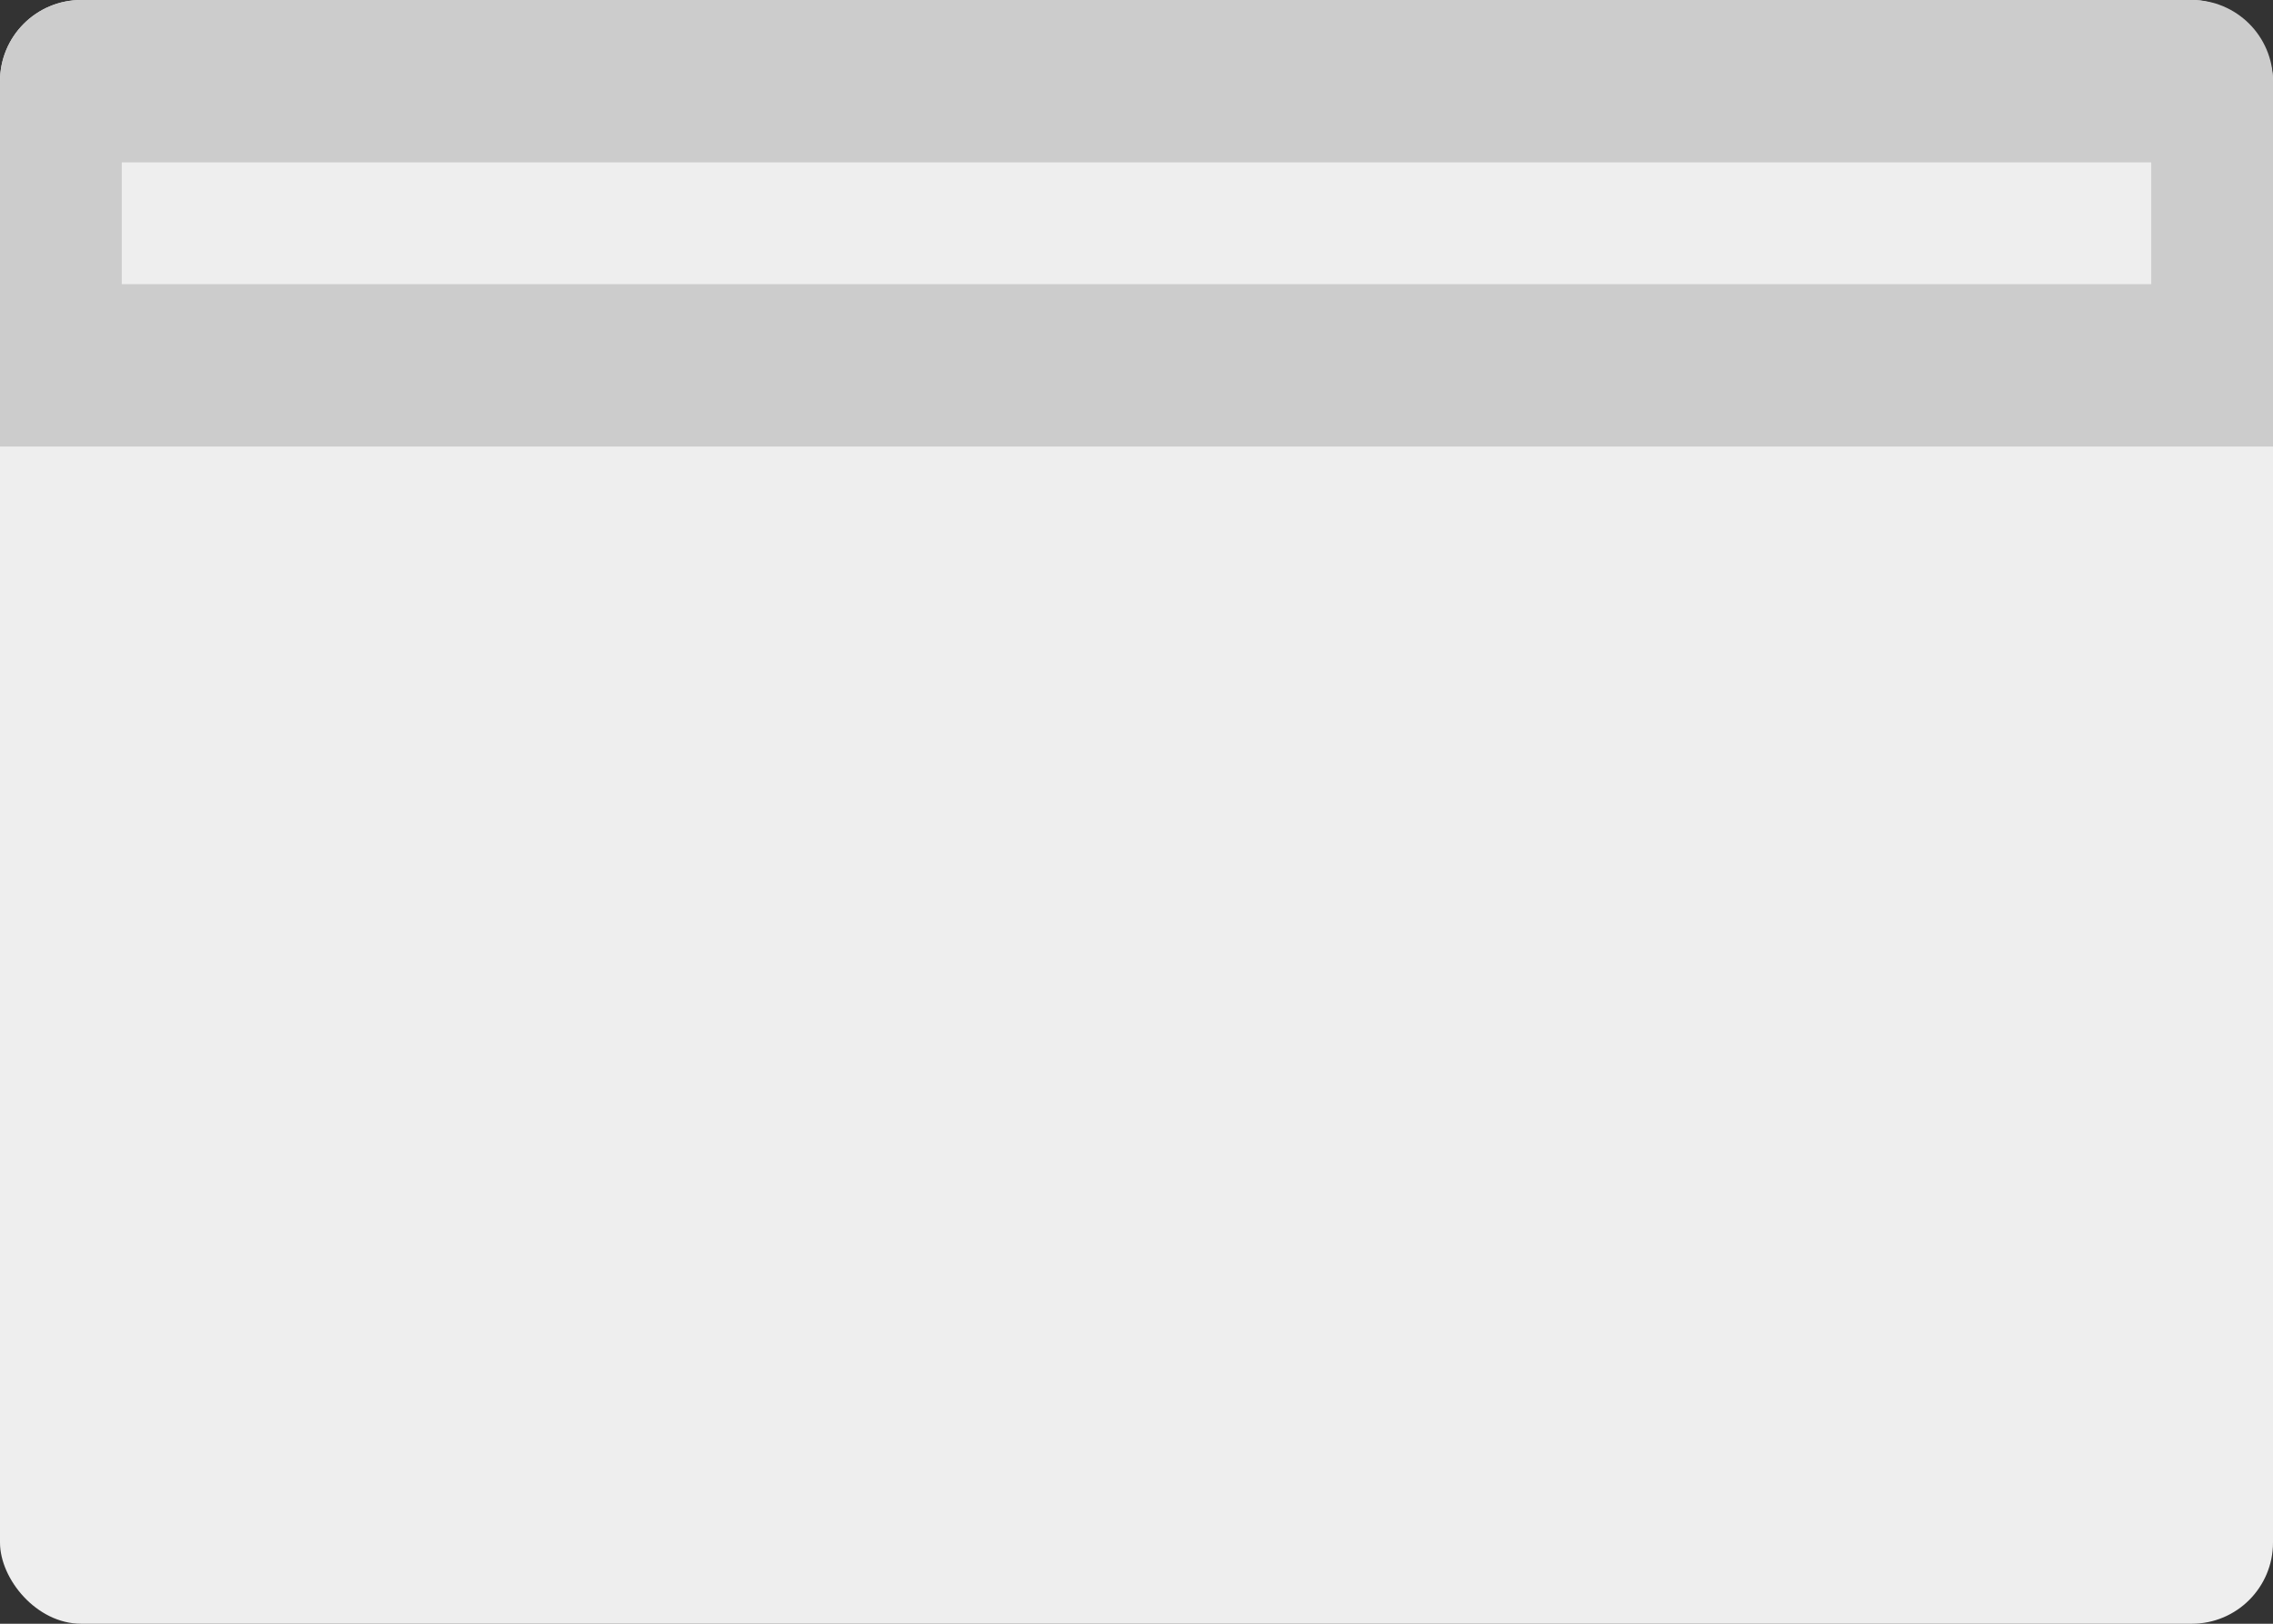 <svg xmlns="http://www.w3.org/2000/svg" width="56" height="40" viewBox="0 0 56 40">
    <rect x="0" y="0" width="56" height="40" fill="#333333" stroke="none"/>
    <g fill="none" fill-rule="evenodd">
        <g>
            <g transform="translate(-462 -3826) translate(462 3826)">
                <rect width="56" height="40" fill="#EEE" rx="2"/>
                <path fill="#CCC" d="M0 0h56v9c0 1.105-.895 2-2 2H2c-1.105 0-2-.895-2-2V0z" transform="matrix(1 0 0 -1 0 11)"/>
                <path fill="#EEE" d="M3 4H53V7H3z" transform="matrix(1 0 0 -1 0 11)"/>
            </g>
        </g>
    </g>
</svg>
